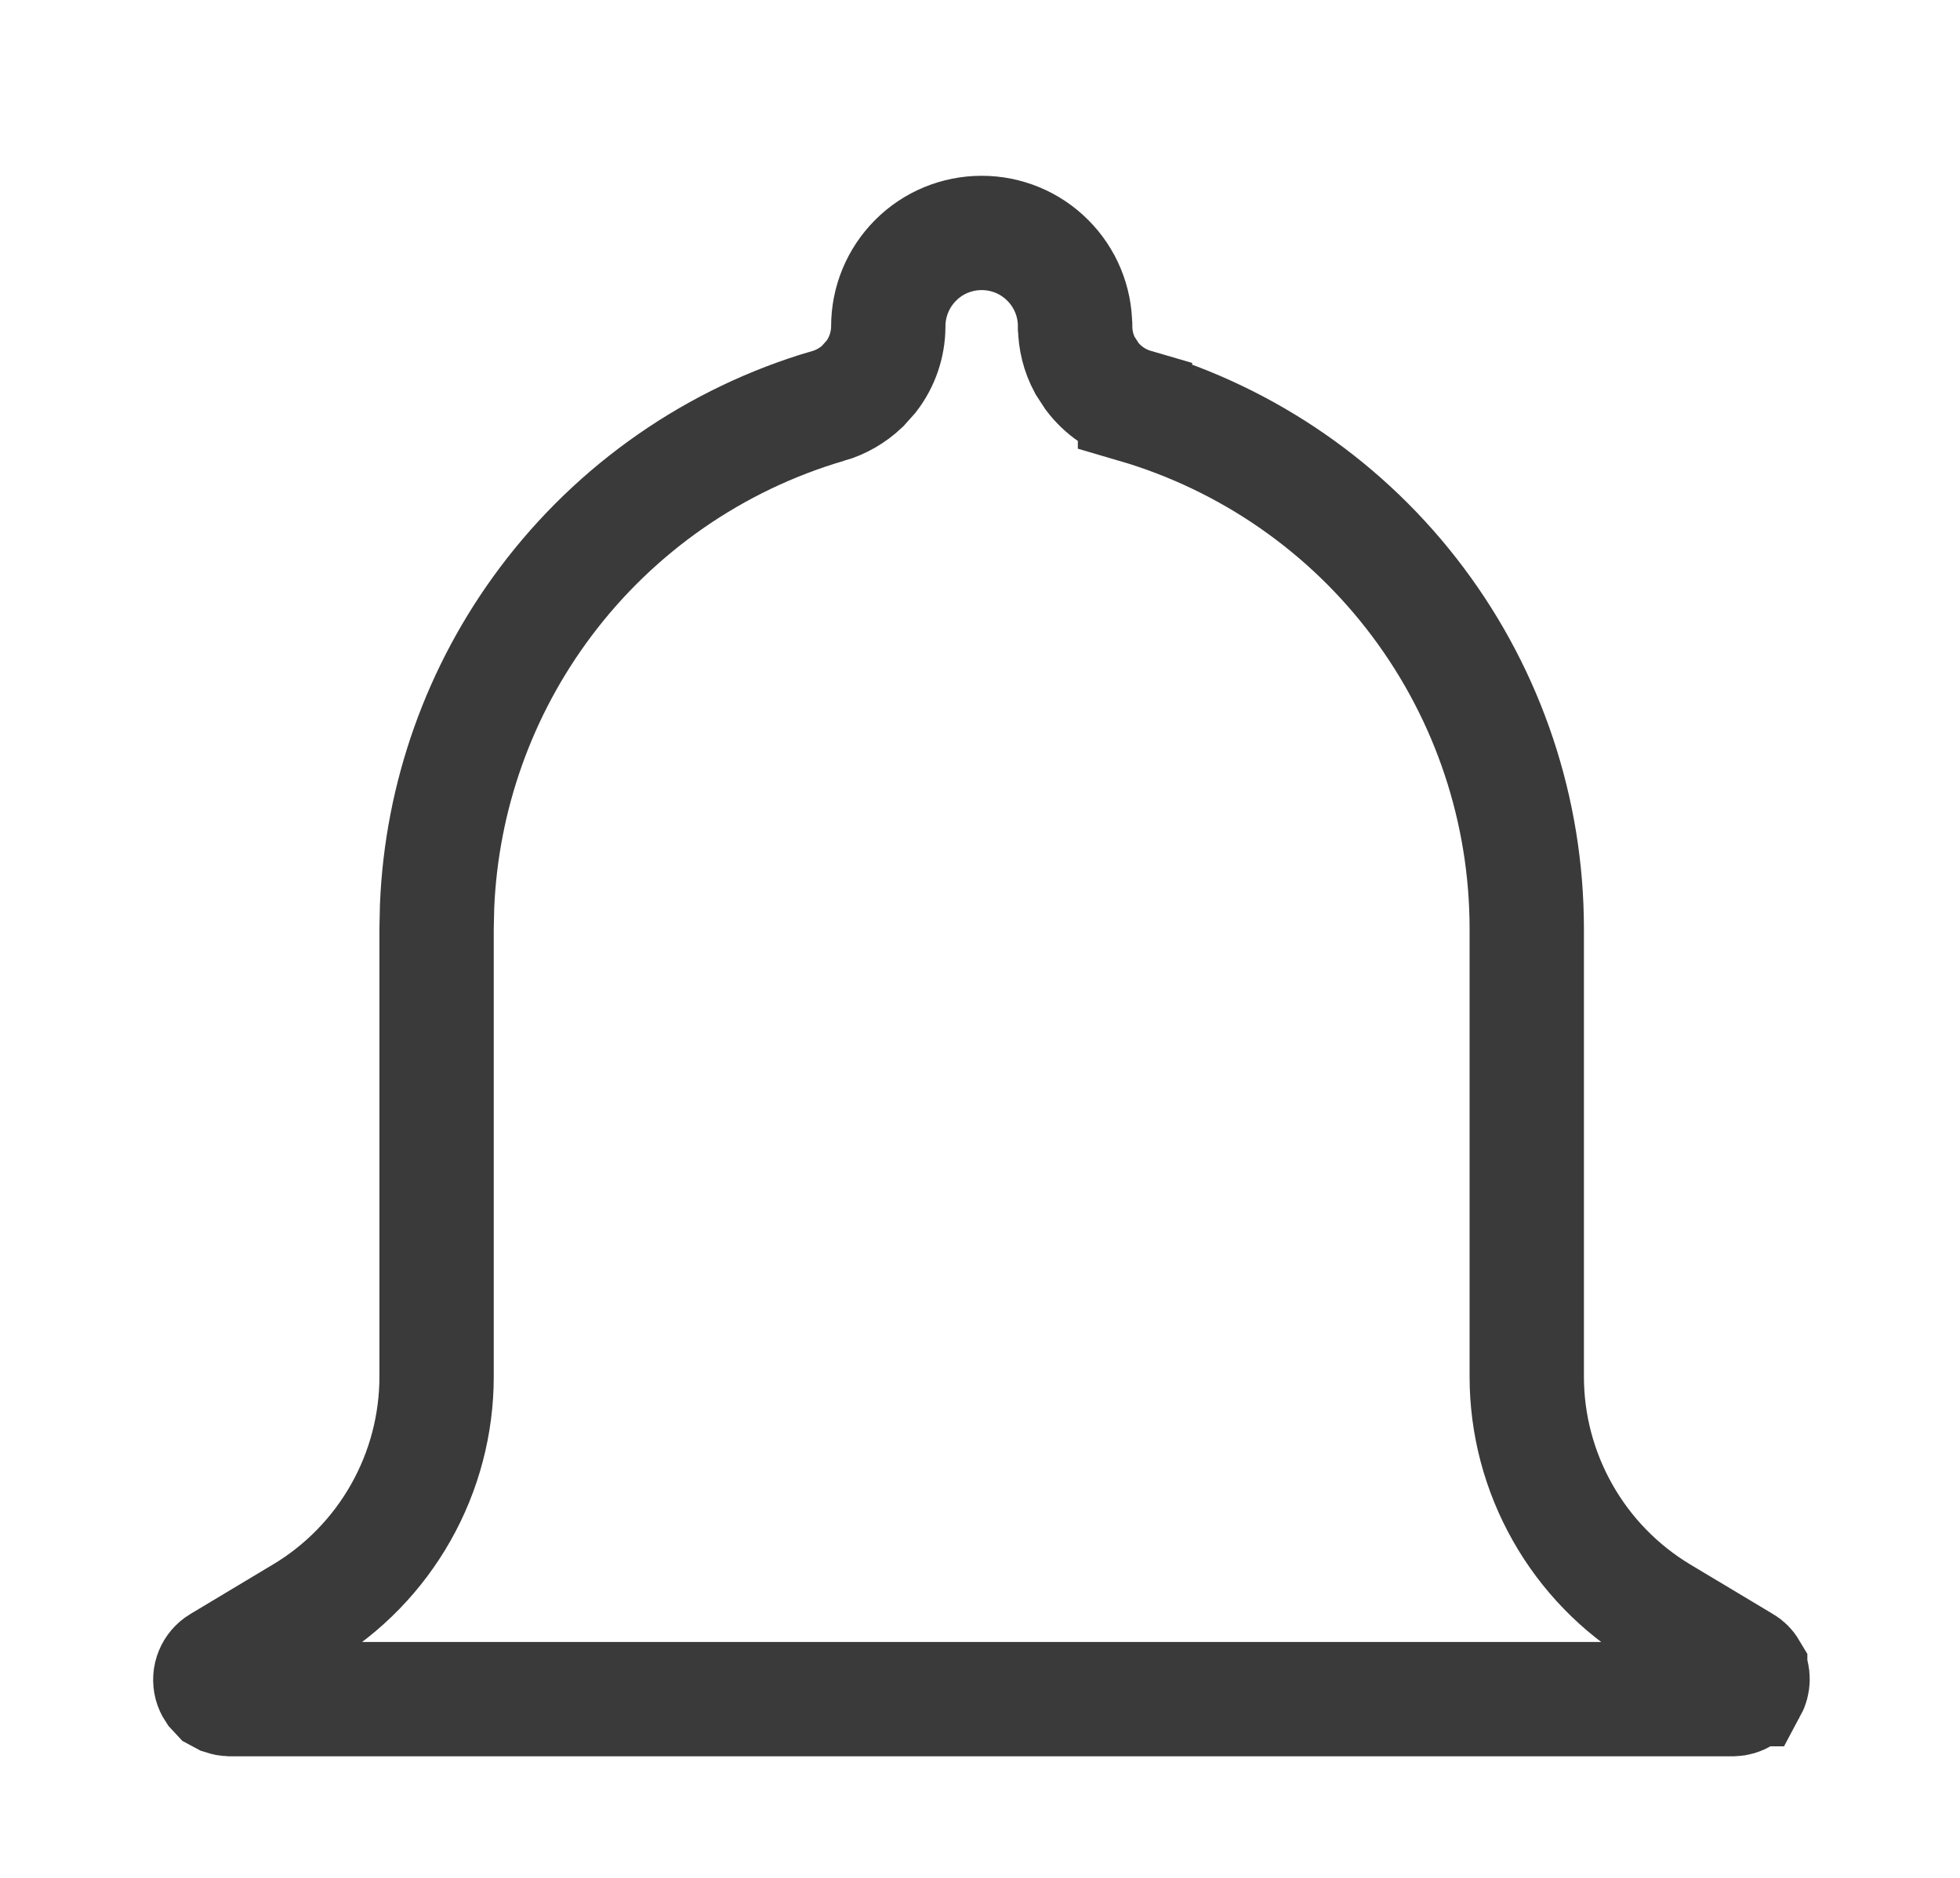 <svg preserveAspectRatio="none" width="100%" height="100%" overflow="visible" style="display: block;" viewBox="0 0 24 23" fill="none" xmlns="http://www.w3.org/2000/svg">
<g id="7503212_notification_bell_alert_icon 2">
<g clip-path="url(#clip0_54665_4418)">
<path id="Vector" d="M12.021 2.853C12.324 2.853 12.615 2.973 12.829 3.188C13.044 3.402 13.164 3.693 13.164 3.996L13.165 4.002C13.166 4.167 13.207 4.329 13.284 4.473L13.373 4.61C13.505 4.784 13.689 4.909 13.898 4.97V4.971C15.282 5.376 16.498 6.219 17.362 7.373C18.227 8.527 18.694 9.929 18.695 11.371V16.862C18.695 17.445 18.847 18.019 19.134 18.526C19.421 19.034 19.834 19.459 20.334 19.76L21.35 20.369L21.354 20.371C21.386 20.39 21.412 20.417 21.431 20.449V20.45C21.451 20.487 21.461 20.529 21.46 20.57C21.459 20.612 21.448 20.652 21.428 20.689H21.427C21.406 20.725 21.377 20.755 21.341 20.776C21.305 20.798 21.264 20.81 21.222 20.811H2.81C2.784 20.81 2.758 20.805 2.734 20.797L2.667 20.761L2.614 20.704C2.6 20.683 2.59 20.66 2.583 20.635C2.57 20.585 2.573 20.531 2.593 20.483C2.612 20.436 2.646 20.396 2.69 20.369L2.692 20.368L3.707 19.759H3.708C4.208 19.458 4.621 19.033 4.908 18.525C5.195 18.018 5.346 17.444 5.346 16.861V11.371L5.352 11.102C5.407 9.755 5.869 8.455 6.68 7.373C7.543 6.221 8.756 5.378 10.138 4.972L10.139 4.973C10.297 4.927 10.441 4.844 10.56 4.732L10.669 4.61C10.802 4.436 10.875 4.223 10.877 4.003V3.996C10.877 3.693 10.998 3.402 11.212 3.188C11.426 2.973 11.717 2.853 12.021 2.853Z" stroke="#3A3A3A" stroke-width="1.4"/>
<path id="Vector_2" d="M10.428 23.768C10.776 24.014 11.176 24.176 11.598 24.241C12.019 24.307 12.45 24.273 12.856 24.144C13.262 24.015 13.633 23.793 13.939 23.496C14.245 23.199 14.478 22.836 14.62 22.434H9.422C9.612 22.971 9.963 23.437 10.428 23.768Z" fill="#3A3A3A"/>
</g>
</g>
<defs>
<clipPath id="clip0_54665_4418">
<path d="M0 12C0 5.373 5.373 0 12 0V0C18.627 0 24 5.373 24 12V22.177H0V12Z" fill="white"/>
</clipPath>
</defs>
</svg>
